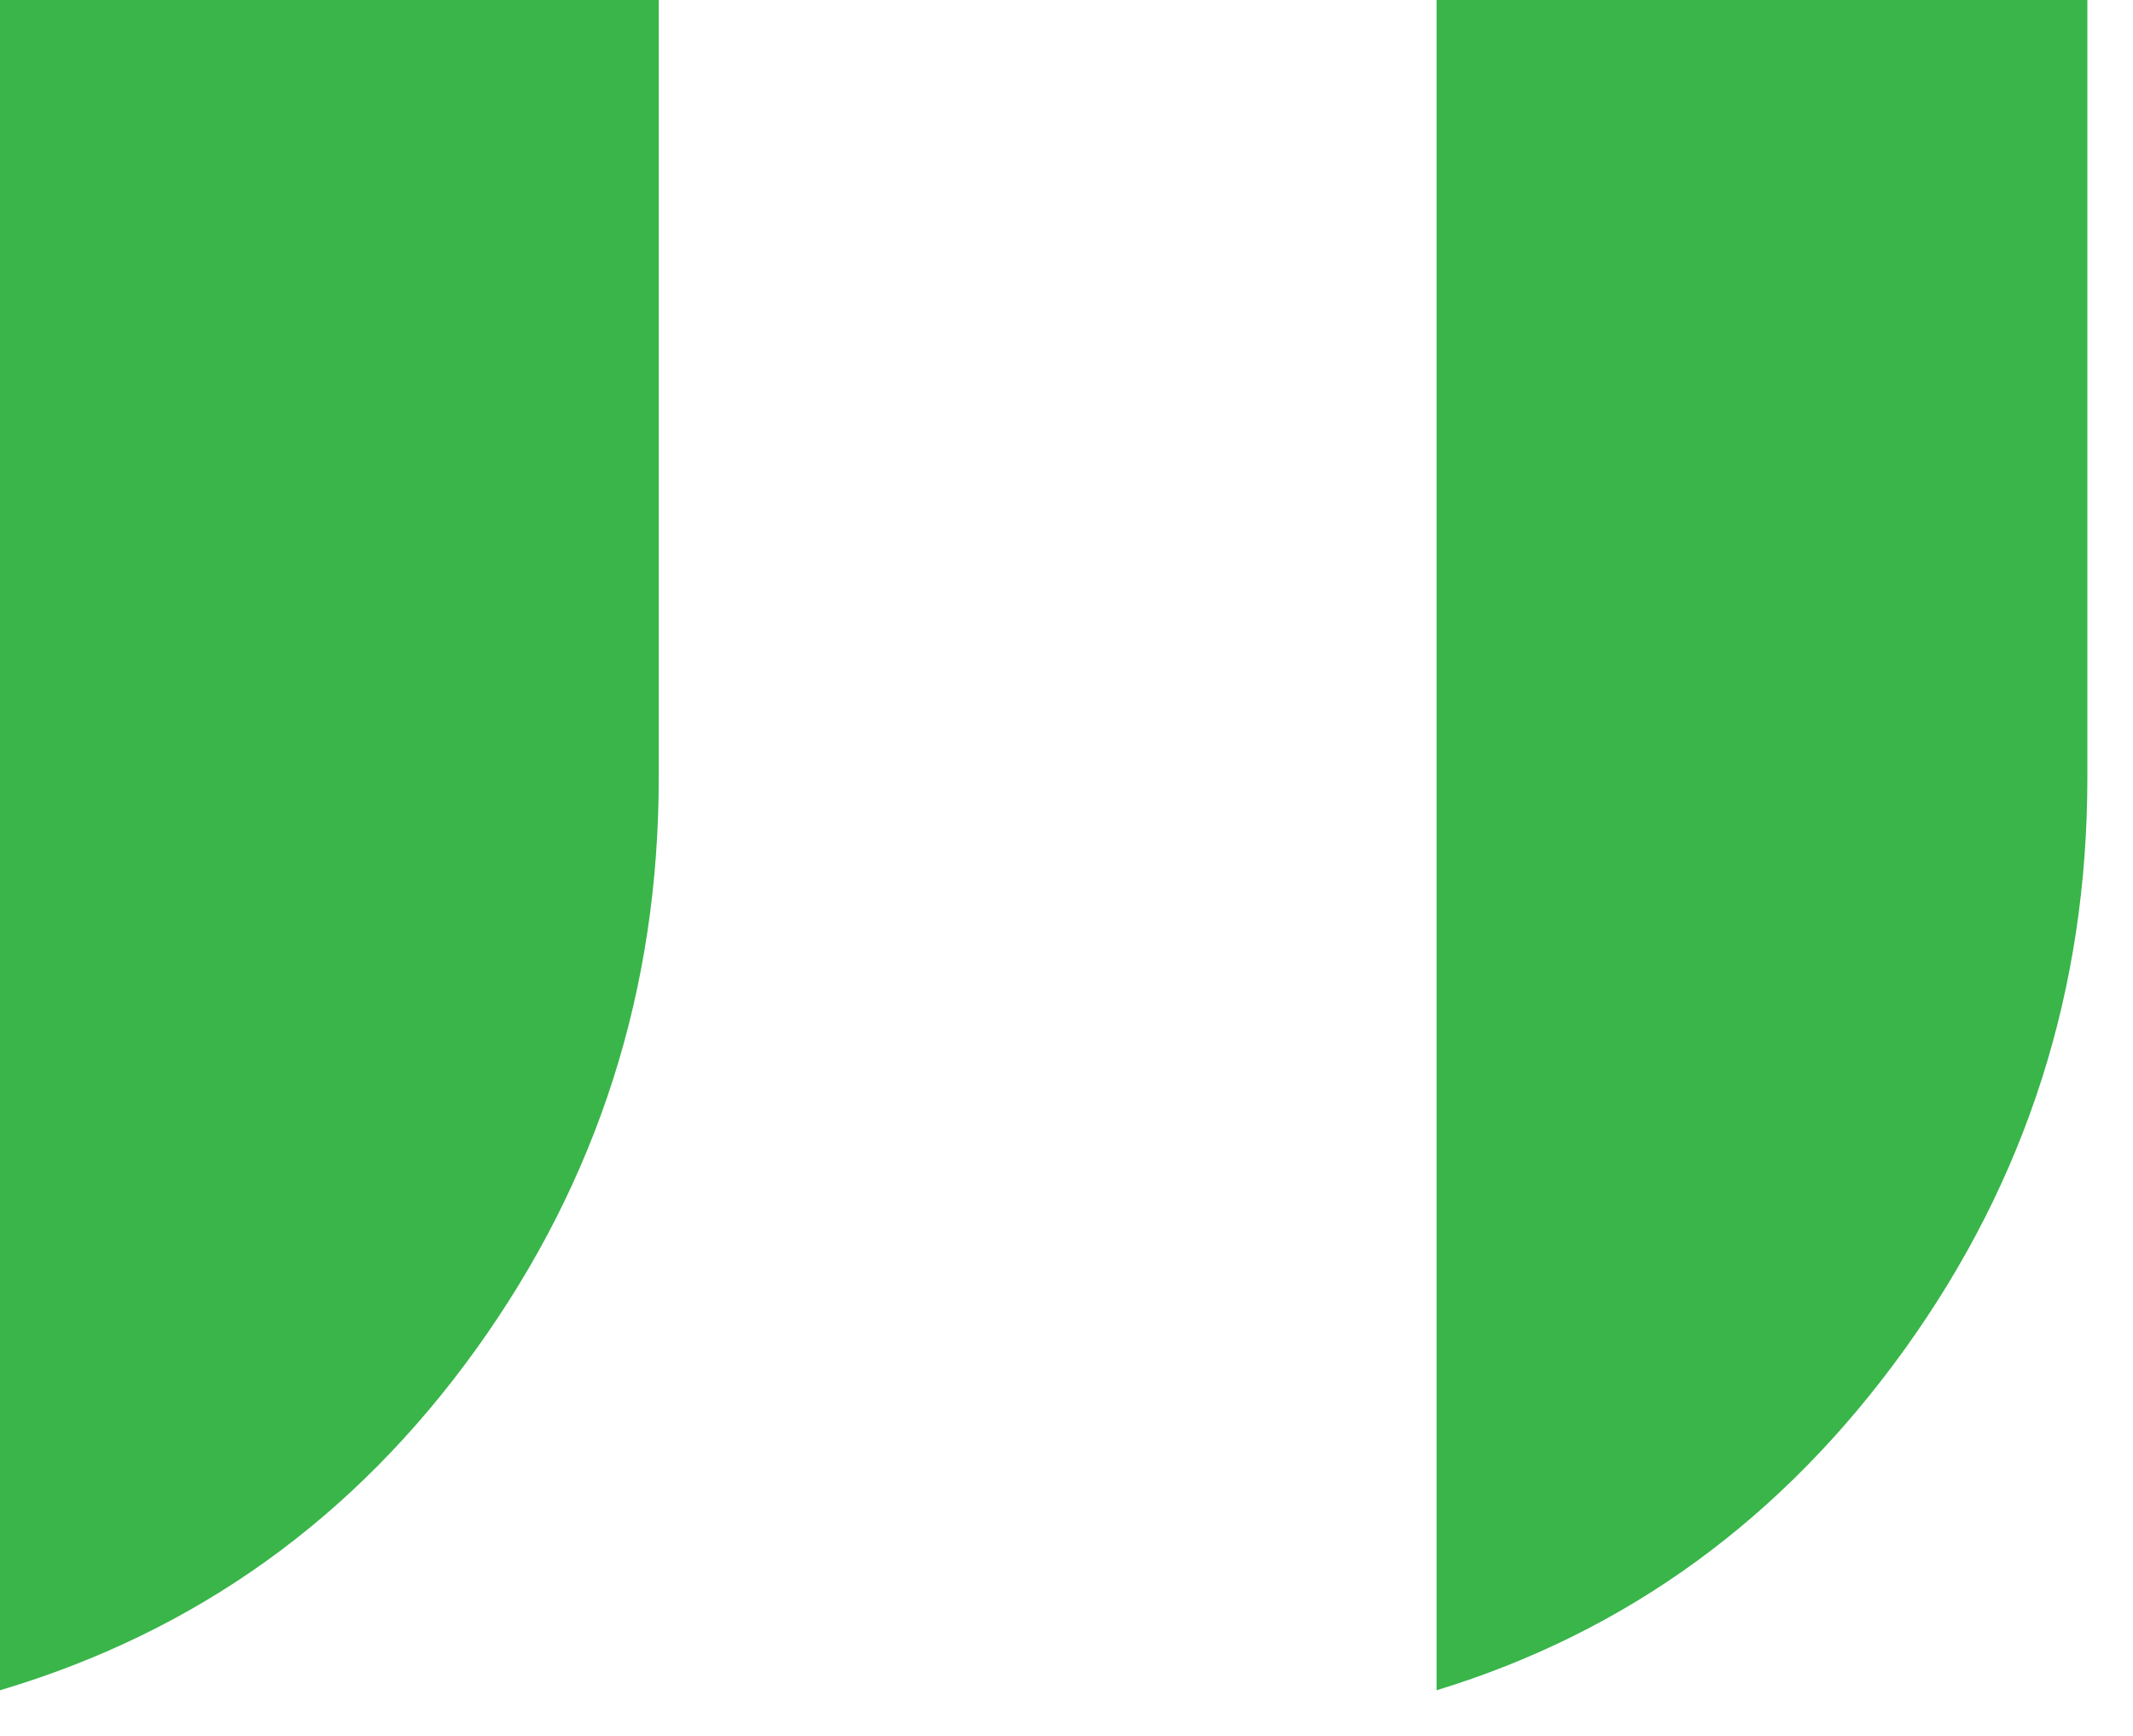 <svg width="43" height="35" viewBox="0 0 43 35" fill="none" xmlns="http://www.w3.org/2000/svg">
<path d="M0 34.08V0H13.28V15.68C13.28 19.947 12.053 23.787 9.6 27.2C7.147 30.613 3.947 32.907 0 34.08ZM28.96 34.08V0H42.08V15.68C42.08 19.947 40.853 23.787 38.4 27.2C35.947 30.613 32.8 32.907 28.96 34.08Z" fill="#39B54A"/>
</svg>

